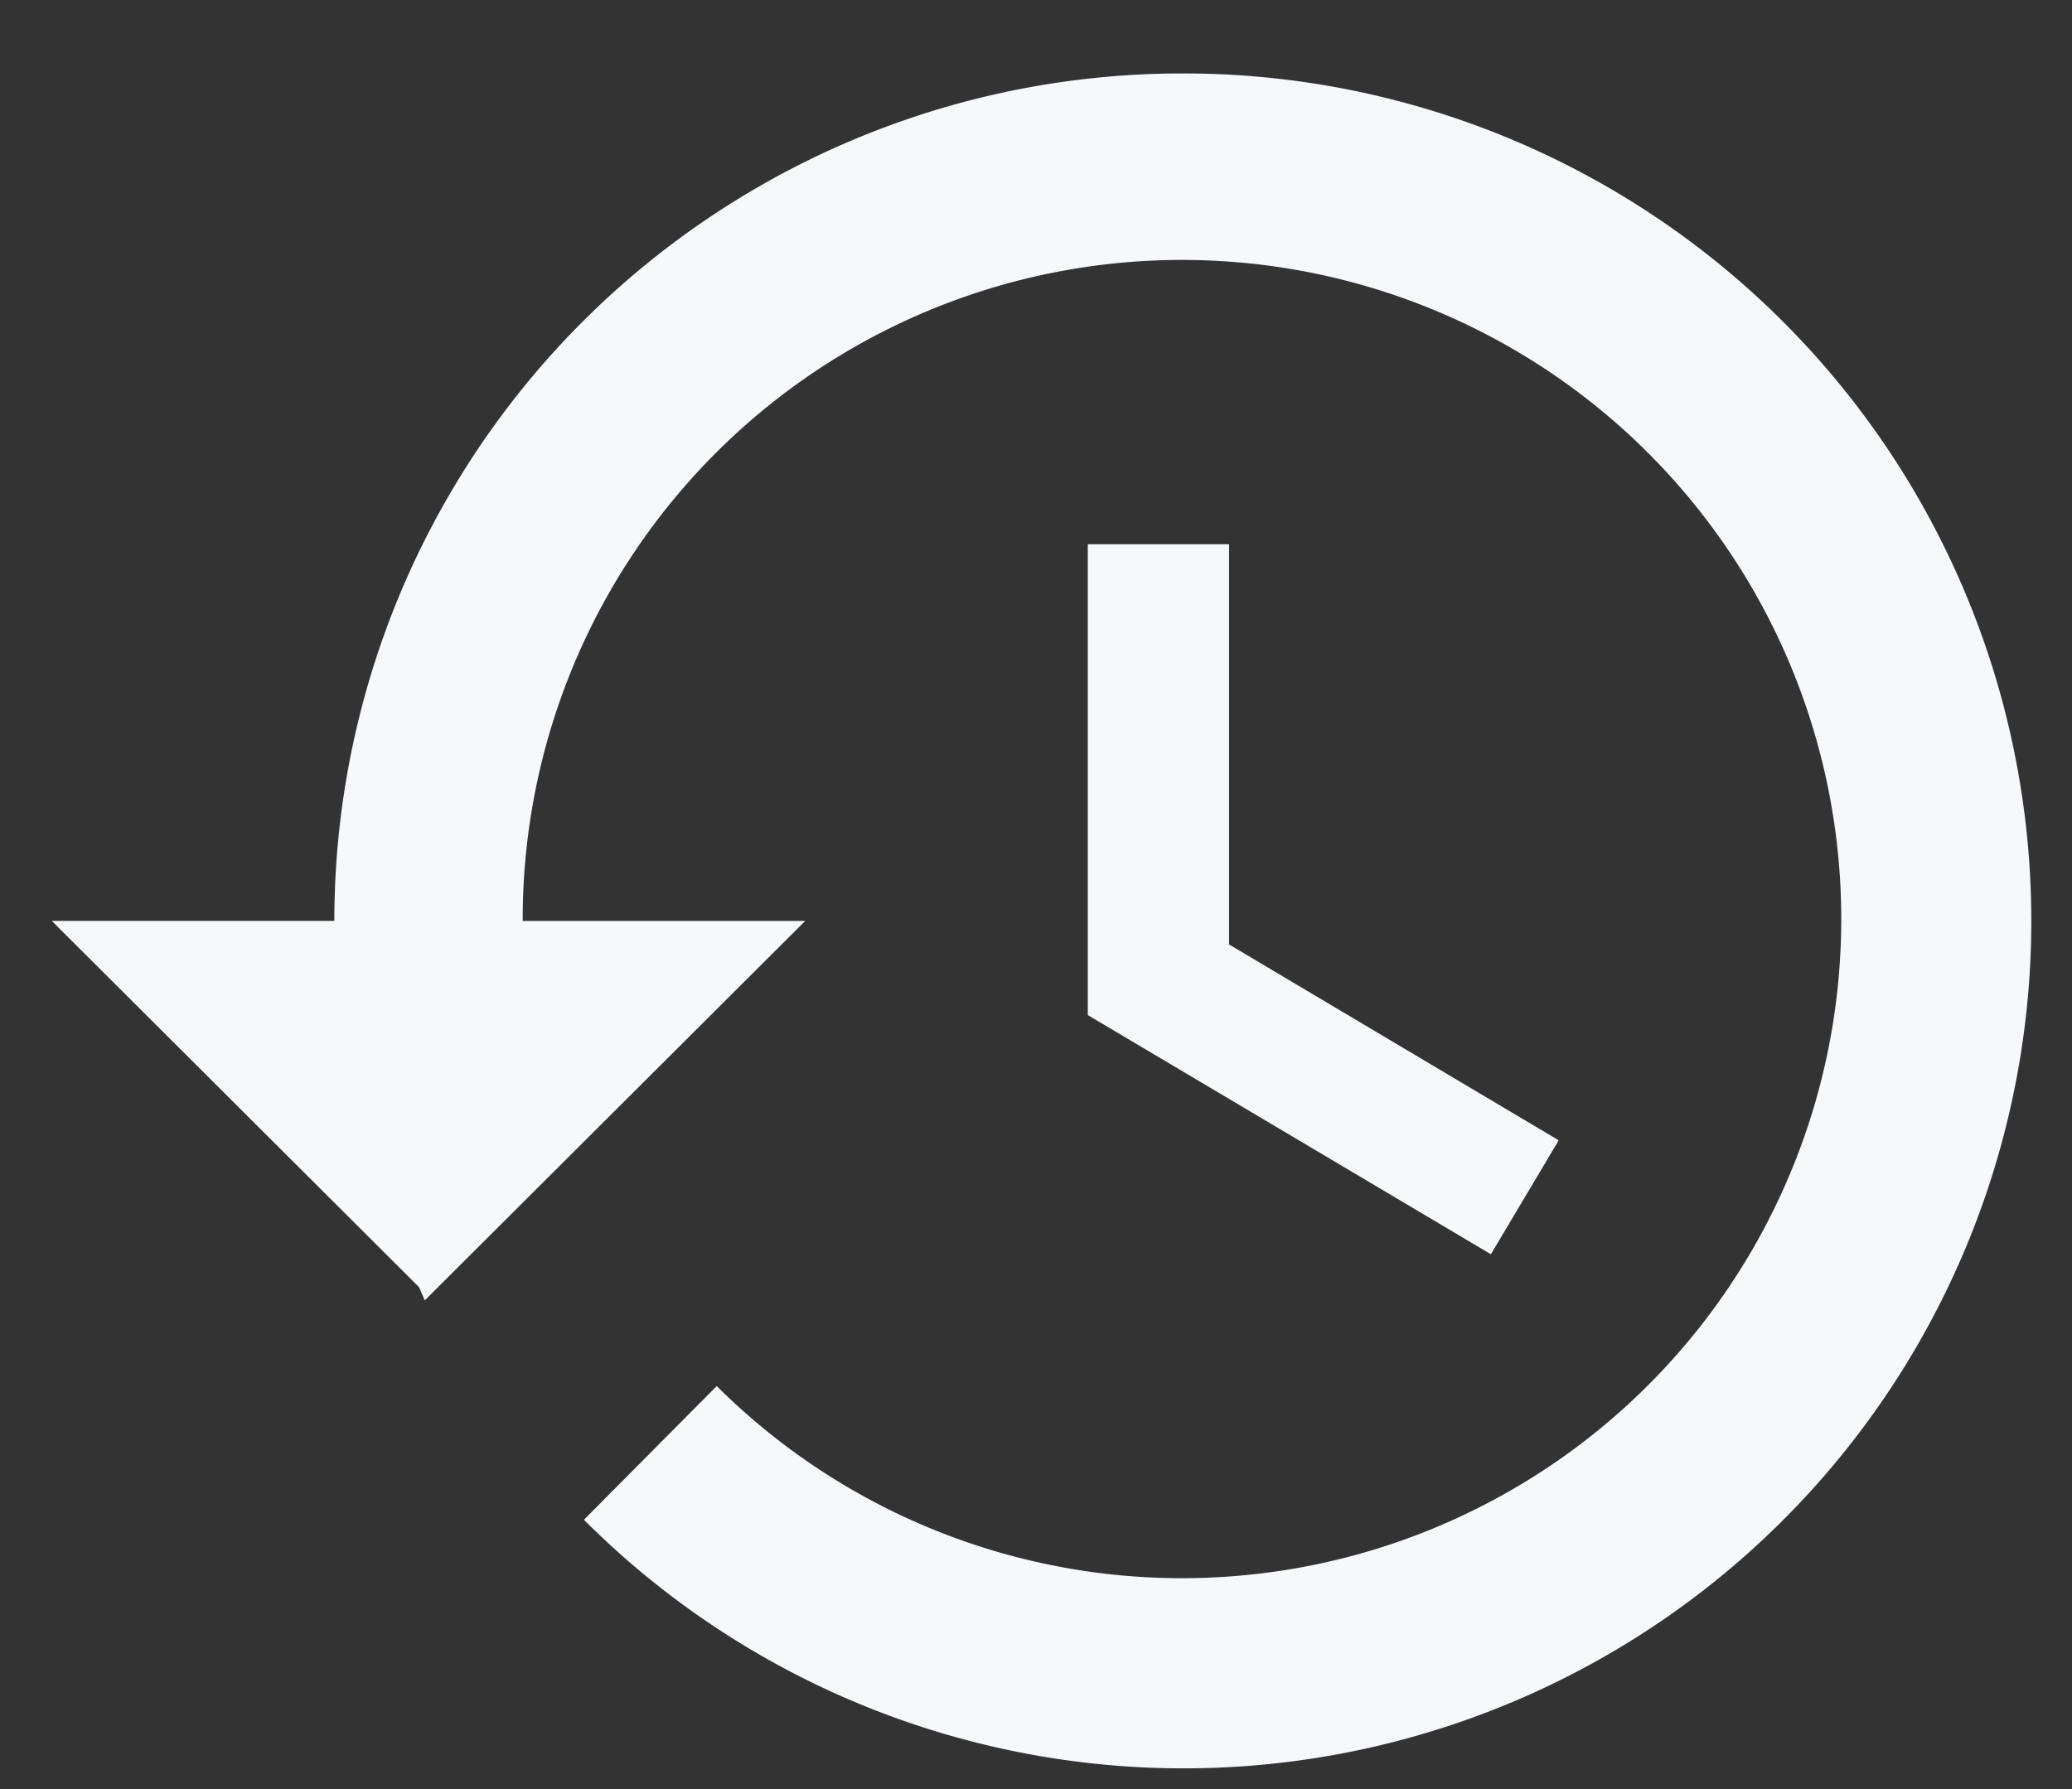 <svg fill="none" xmlns="http://www.w3.org/2000/svg" viewBox="0 0 22 19"><rect x="0" y="0" width="22" height="19" fill="#333333" stroke="none"/><path d="M12.55.78a9 9 0 0 0-9 9h-3l3.9 3.89.06.14 4.04-4.03h-3a7 7 0 1 1 2.06 4.94L6.2 16.14A9 9 0 1 0 12.55.78Zm-1 5v5l4.28 2.54.72-1.21-3.5-2.08V5.78h-1.5Z" fill="#F6F8FB"/></svg>